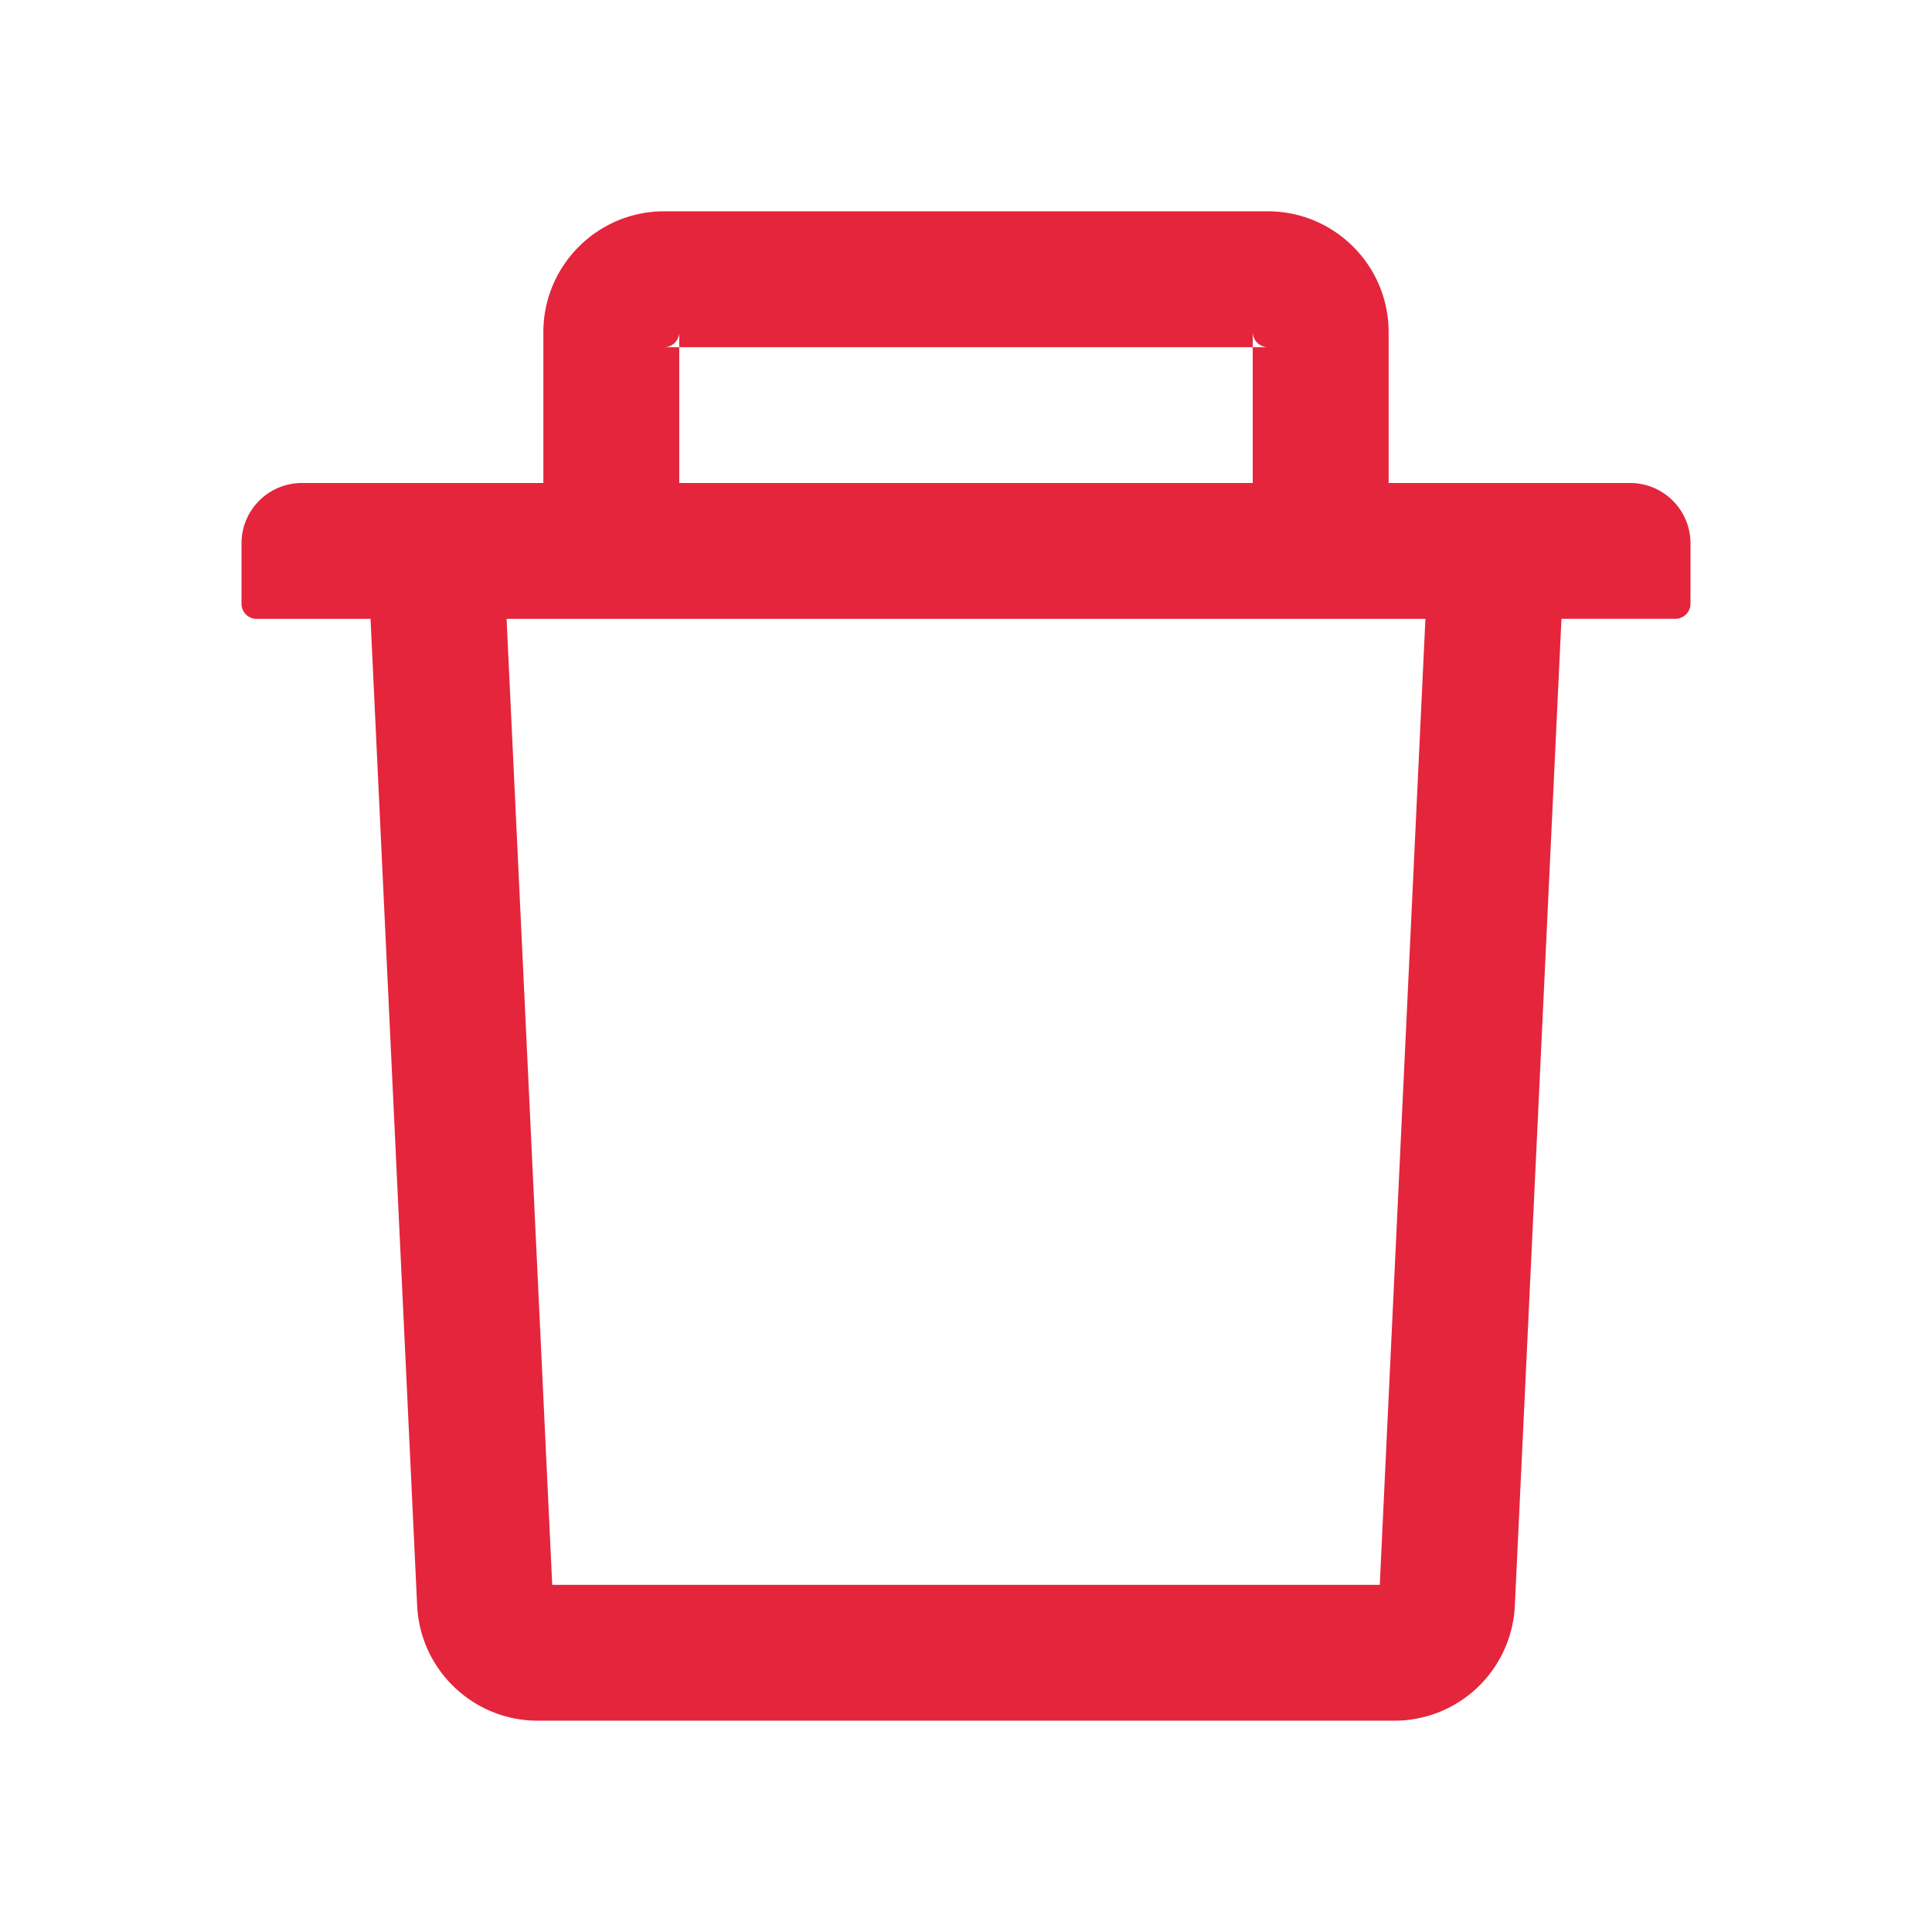<svg width="24" height="24" fill="none" xmlns="http://www.w3.org/2000/svg"><path d="M8.438 4.313H8.25a.188.188 0 00.188-.188v.188h7.124v-.188a.19.19 0 00.188.188h-.188V6h1.688V4.125c0-.827-.673-1.5-1.5-1.5h-7.5c-.827 0-1.5.673-1.5 1.5V6h1.688V4.312zM20.25 6H3.75a.75.75 0 00-.75.75v.75c0 .103.084.188.188.188h1.415l.579 12.257c.038.8.698 1.43 1.498 1.43h10.64c.802 0 1.46-.628 1.498-1.43l.579-12.258h1.416A.188.188 0 0021 7.5v-.75a.75.75 0 00-.75-.75zm-3.11 13.688H6.86l-.567-12h11.414l-.567 12z" fill="#E4253C"/></svg>